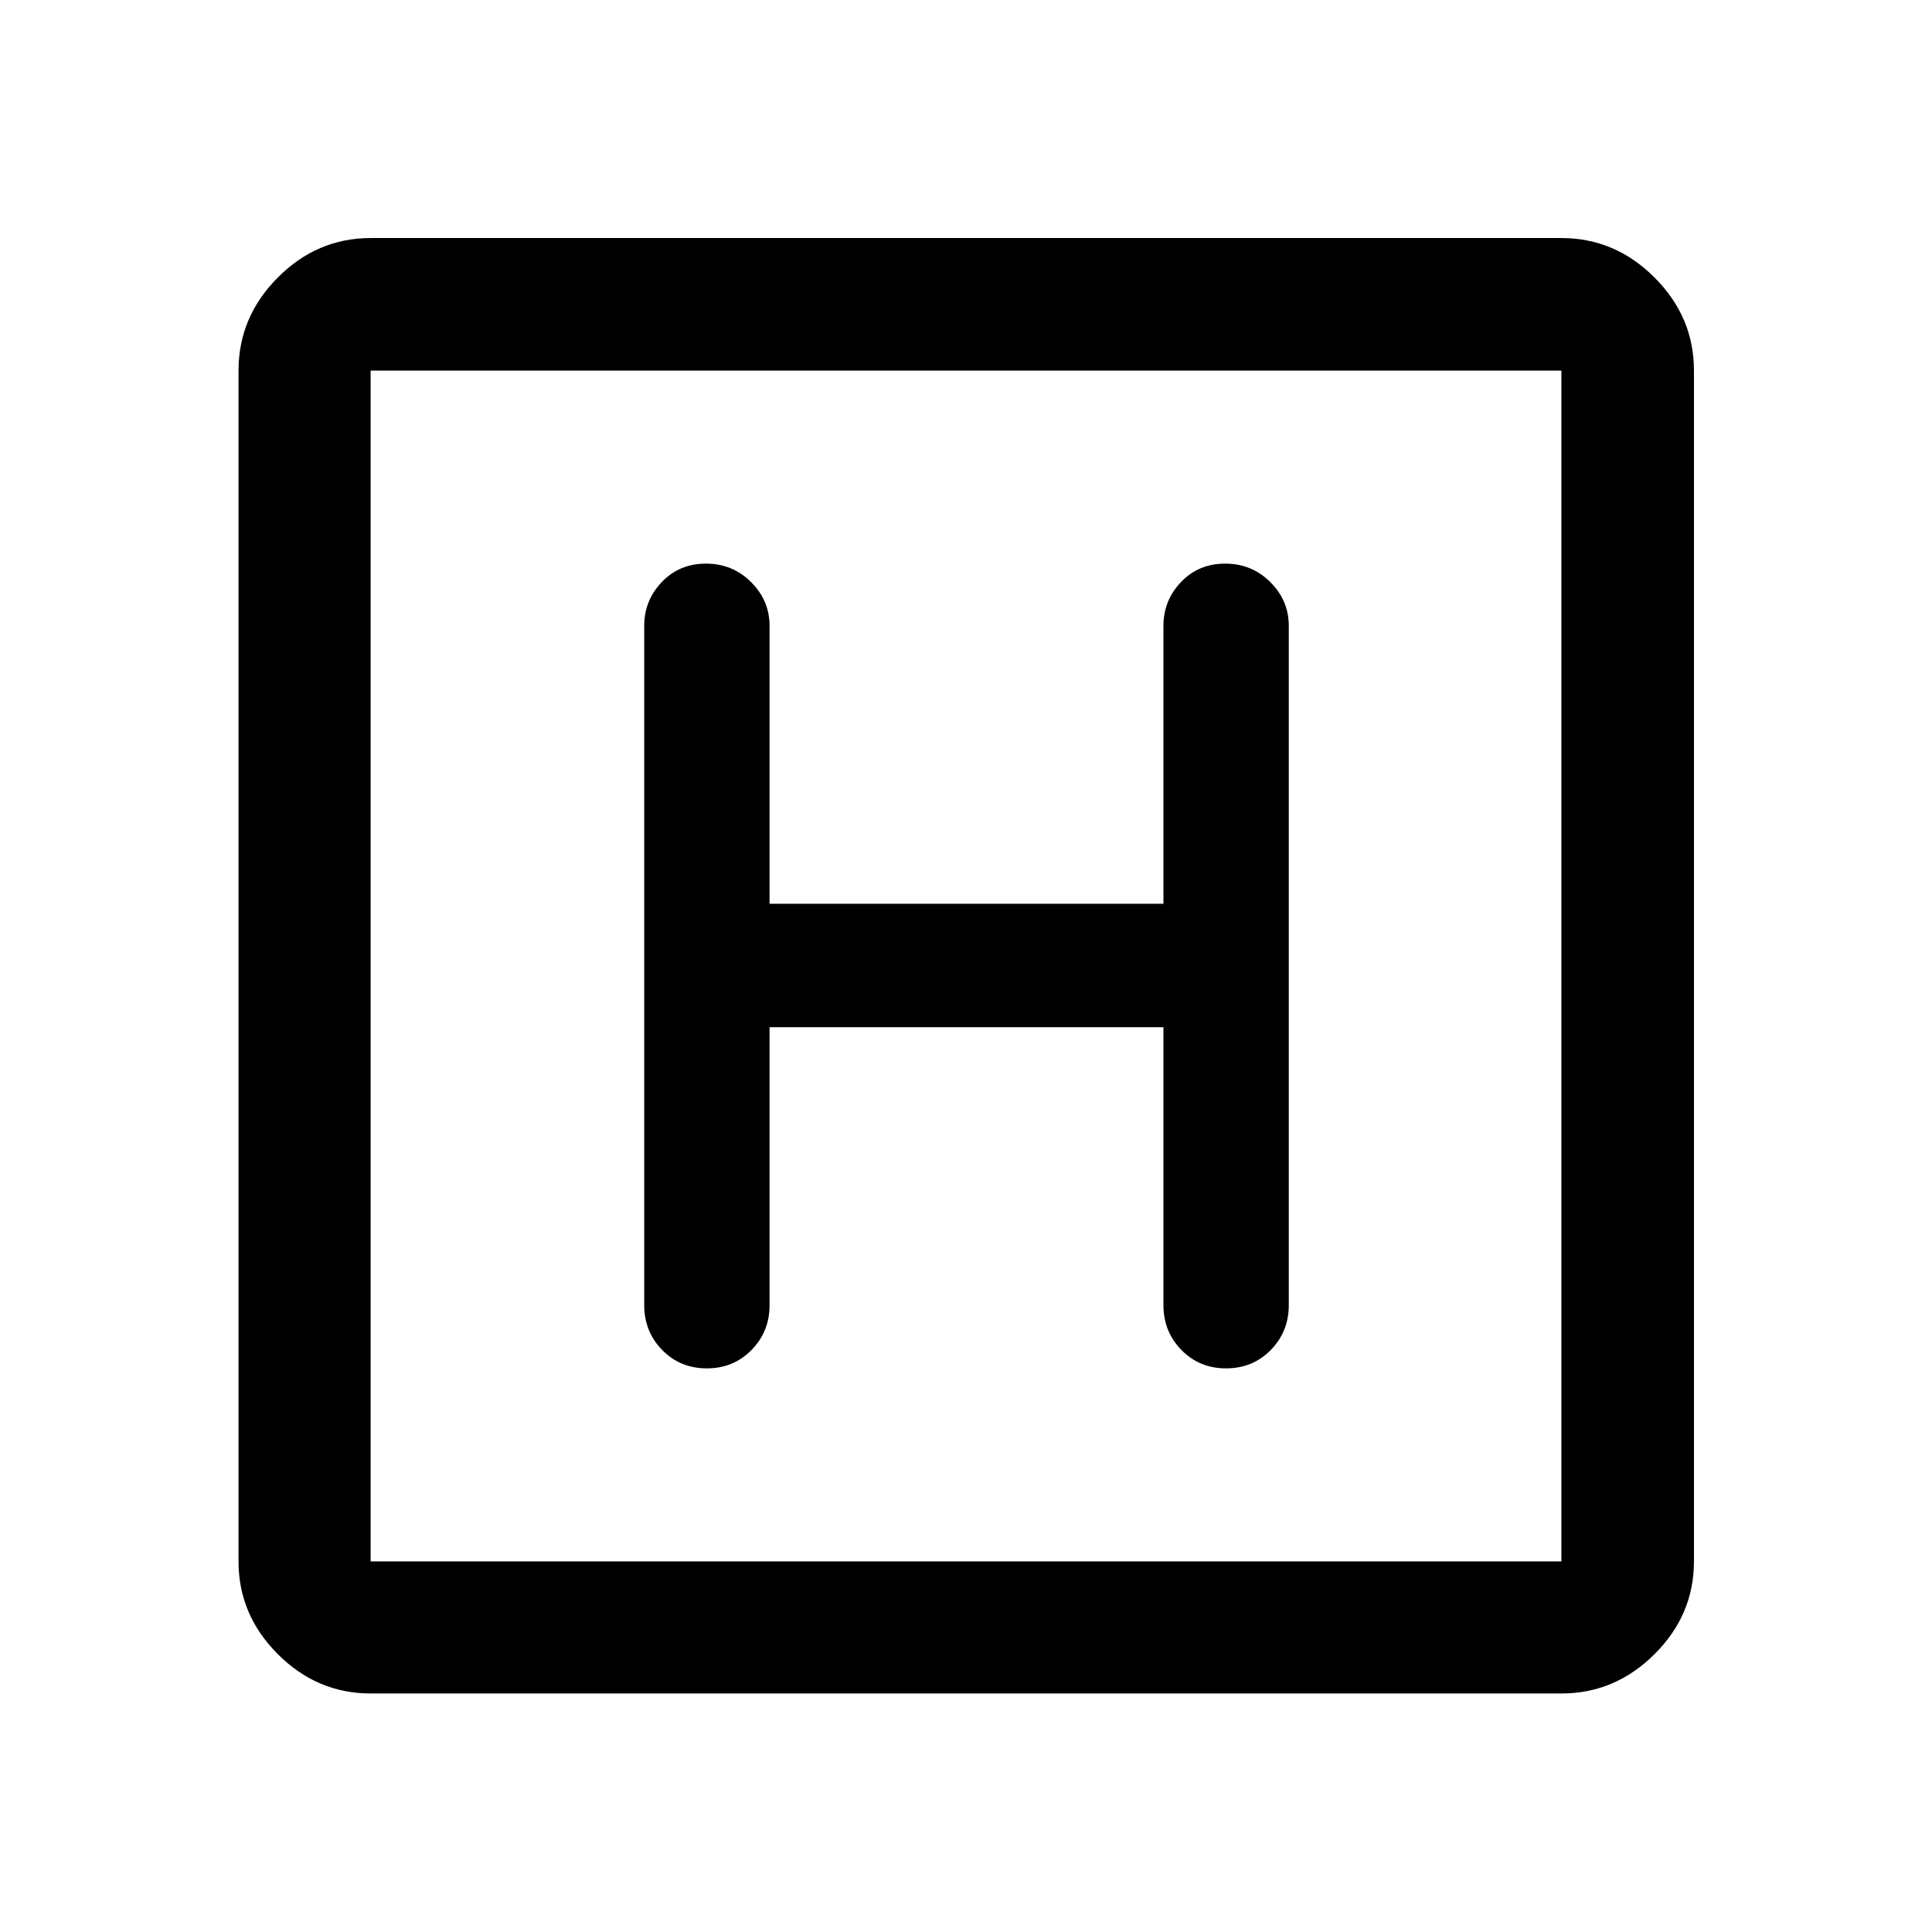 <svg xmlns="http://www.w3.org/2000/svg" height="48" viewBox="0 96 960 960" width="48"><path d="M184.152 937.478q-26.568 0-46.099-19.531-19.531-19.531-19.531-46.099V280.152q0-26.666 19.531-46.268t46.099-19.602h591.696q26.666 0 46.268 19.602t19.602 46.268v591.696q0 26.568-19.602 46.099-19.602 19.531-46.268 19.531H184.152Zm0-65.63h591.696V280.152H184.152v591.696Zm0-591.696v591.696-591.696Zm198.239 326.261h195.718v138.13q0 13.141 8.939 22.267 8.939 9.125 22.174 9.125t22.202-9.125q8.967-9.126 8.967-22.267V406.957q0-12.566-9.189-21.729-9.189-9.163-22.424-9.163t-21.952 9.163q-8.717 9.163-8.717 21.729v138.13H382.391v-138.13q0-12.566-9.189-21.729-9.189-9.163-22.424-9.163t-21.952 9.163q-8.717 9.163-8.717 21.729v337.586q0 13.141 8.939 22.267 8.939 9.125 22.174 9.125t22.202-9.125q8.967-9.126 8.967-22.267v-138.13Z"/></svg>
